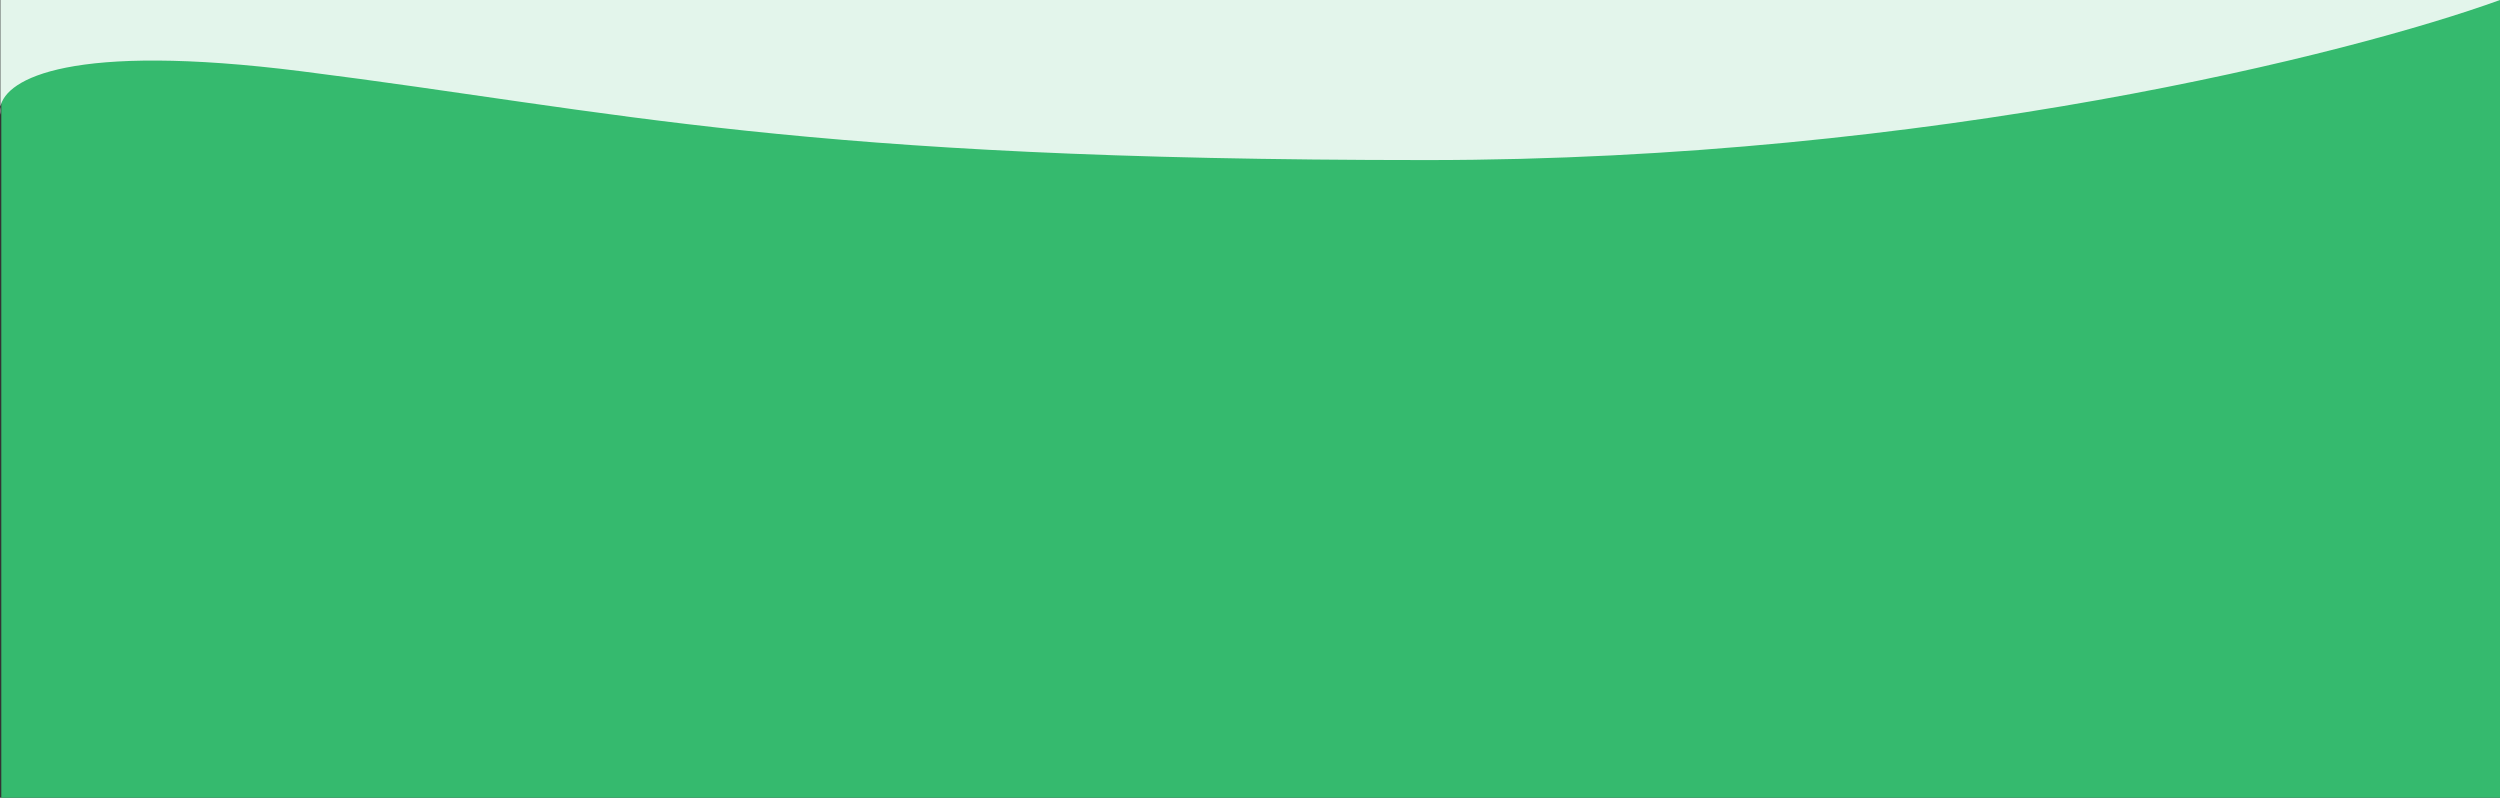 <svg width="1921" height="613" viewBox="0 0 1921 613" fill="none" xmlns="http://www.w3.org/2000/svg">
    <rect x="0" y="0" width="1921" height="613" fill="#333333" stroke="none"/>
    <rect x="1" width="1920" height="613" fill="#35BA6E"/>
    <path d="M1921 0C1808.05 41 1484.98 123 1096.35 123C610.549 123 476.105 85.652 231.707 54.777C53.874 32.312 4.519 60.6 0.304 82.014L0.304 88.142C-0.088 86.205 -0.115 84.143 0.304 82.014L0.304 -6.58802e-08L1921 0Z" fill="#E3F5EB"/>
    </svg>
    